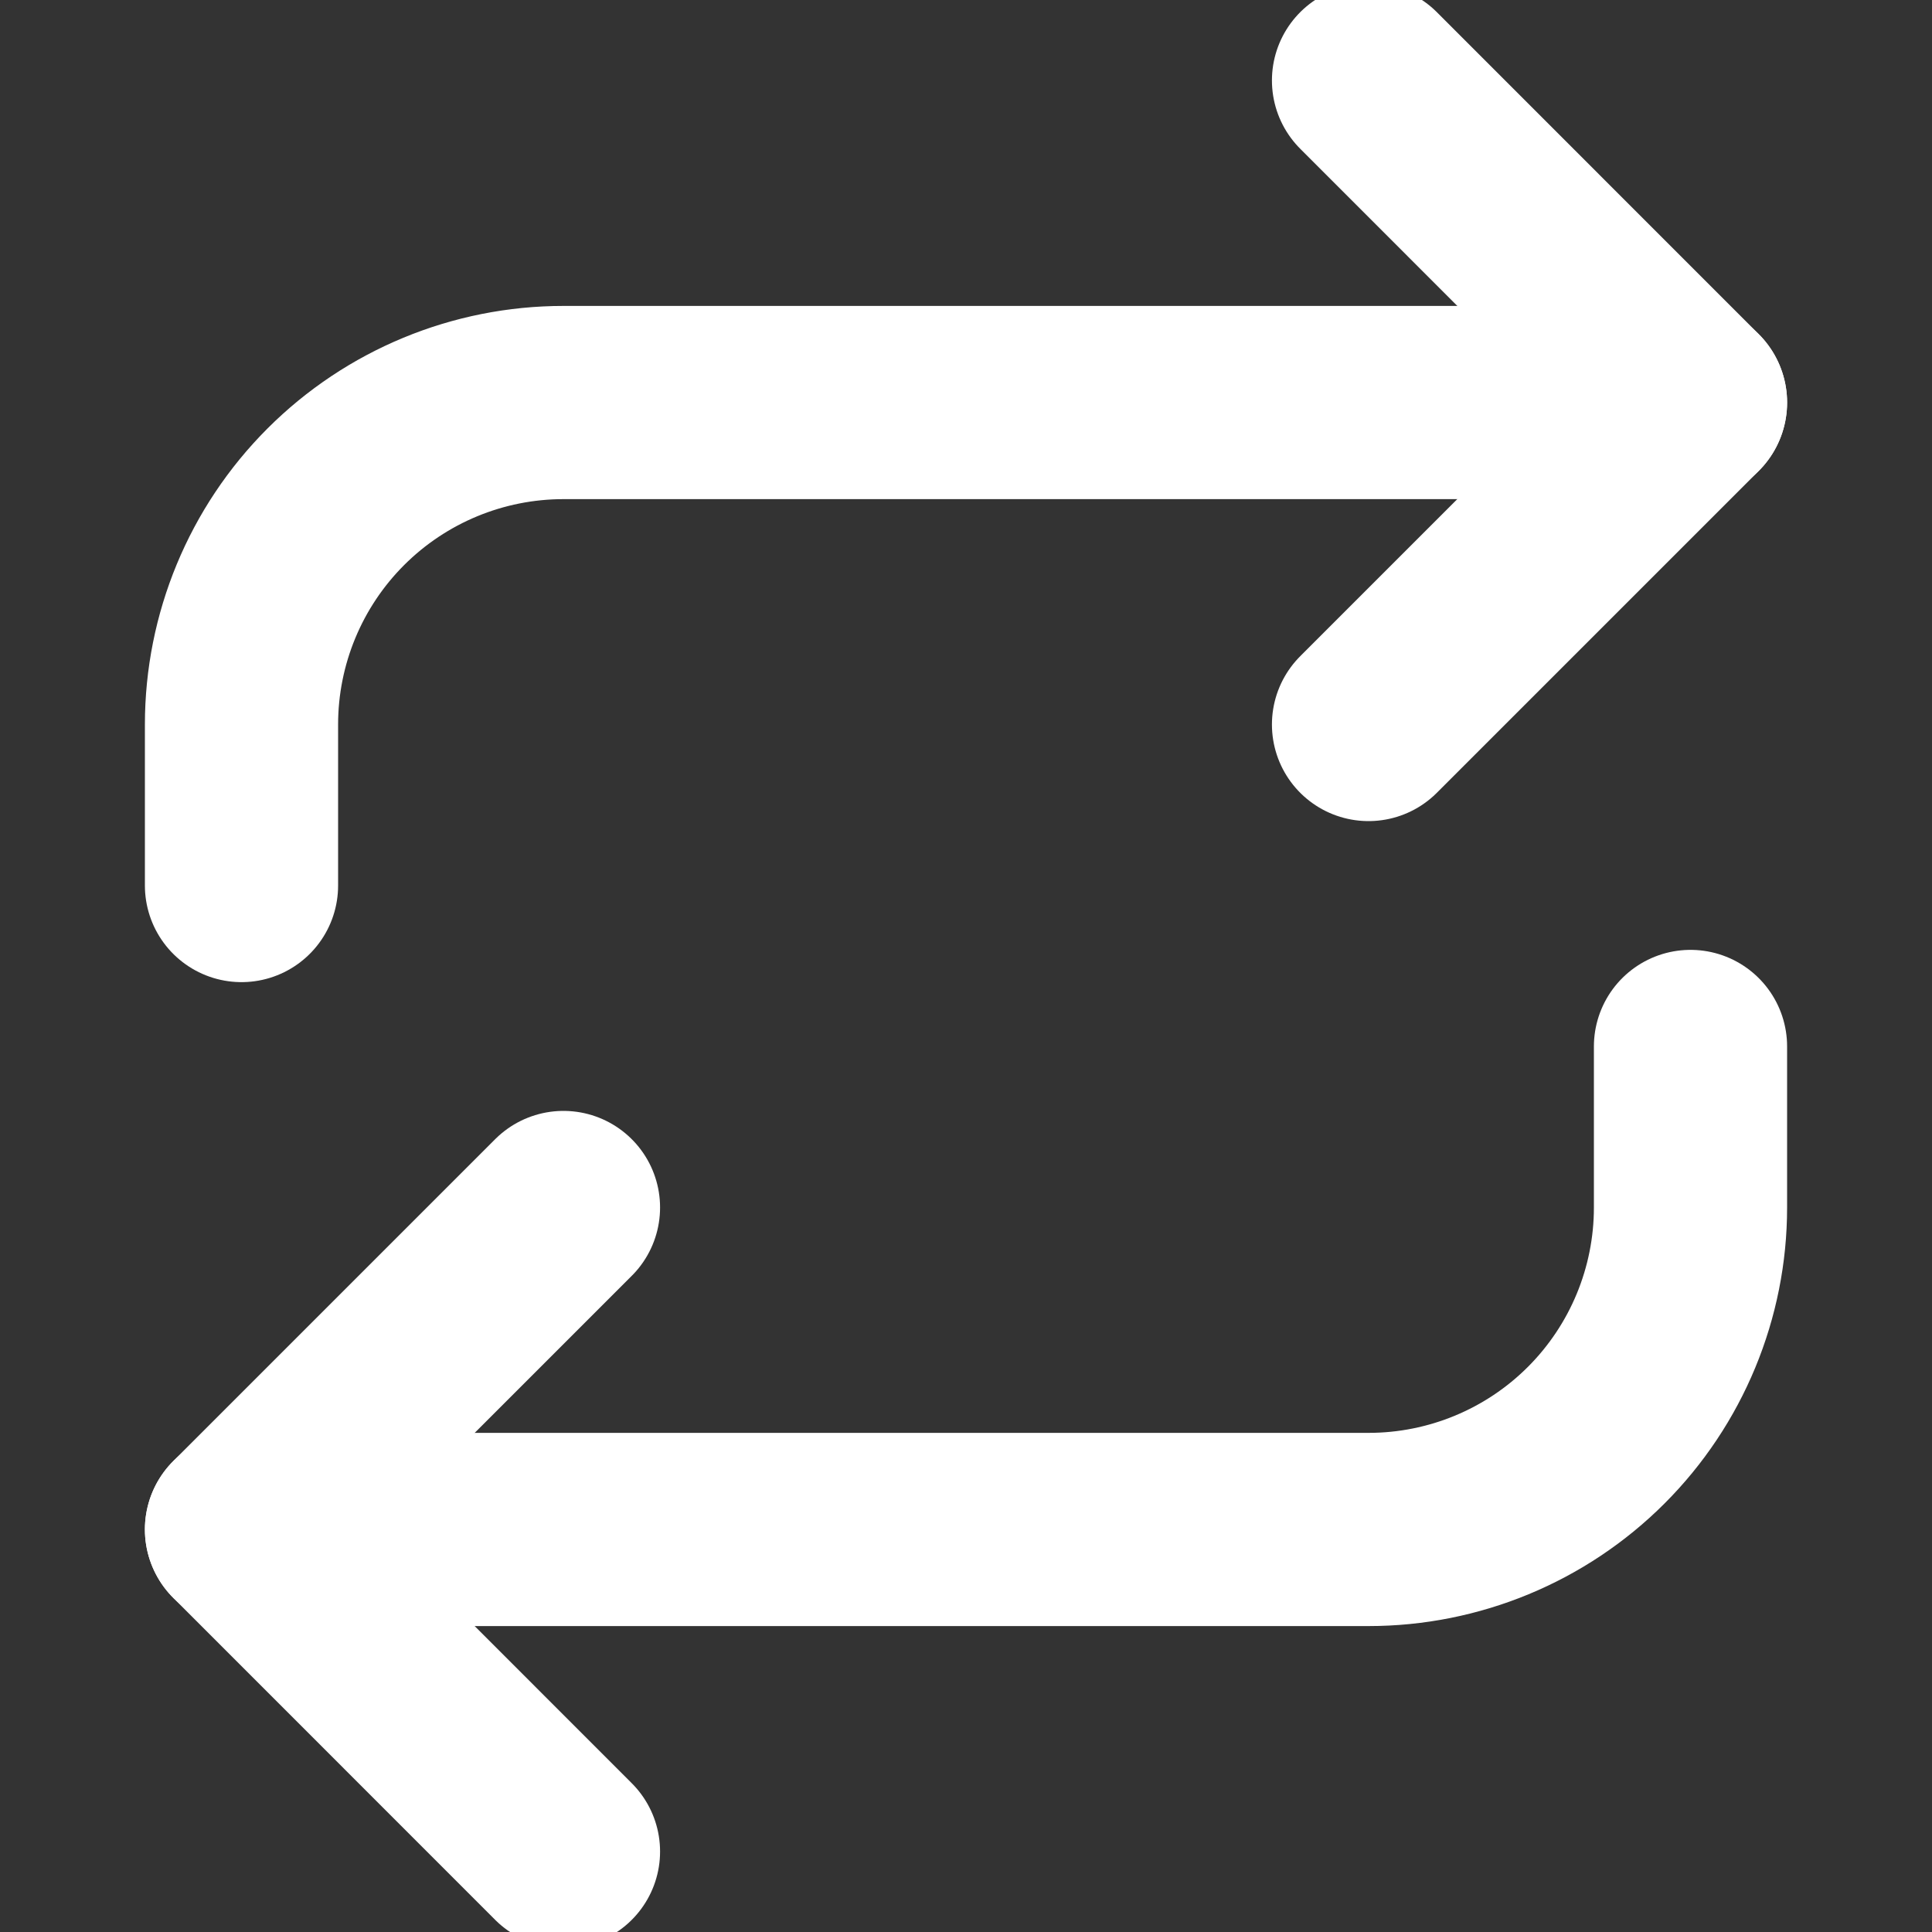 <svg width="20" height="20" viewBox="0 0 20 20" fill="none" xmlns="http://www.w3.org/2000/svg">
<rect x="0" y="0" width="20" height="20" fill="#333333" stroke="none"/>
<g clip-path="url(#clip0_103_61)">
<path d="M14.167 0.833L17.5 4.167L14.167 7.5" stroke="white" stroke-width="2" stroke-linecap="round" stroke-linejoin="round"/>
<path d="M2.5 9.167V7.5C2.5 6.616 2.851 5.768 3.476 5.143C4.101 4.518 4.949 4.167 5.833 4.167H17.5" stroke="white" stroke-width="2" stroke-linecap="round" stroke-linejoin="round"/>
<path d="M5.833 19.167L2.5 15.833L5.833 12.5" stroke="white" stroke-width="2" stroke-linecap="round" stroke-linejoin="round"/>
<path d="M17.5 10.833V12.5C17.5 13.384 17.149 14.232 16.524 14.857C15.899 15.482 15.051 15.833 14.167 15.833H2.5" stroke="white" stroke-width="2" stroke-linecap="round" stroke-linejoin="round"/>
</g>
<defs>
<clipPath id="clip0_103_61">
<rect width="20" height="20" fill="white"/>
</clipPath>
</defs>
</svg>
